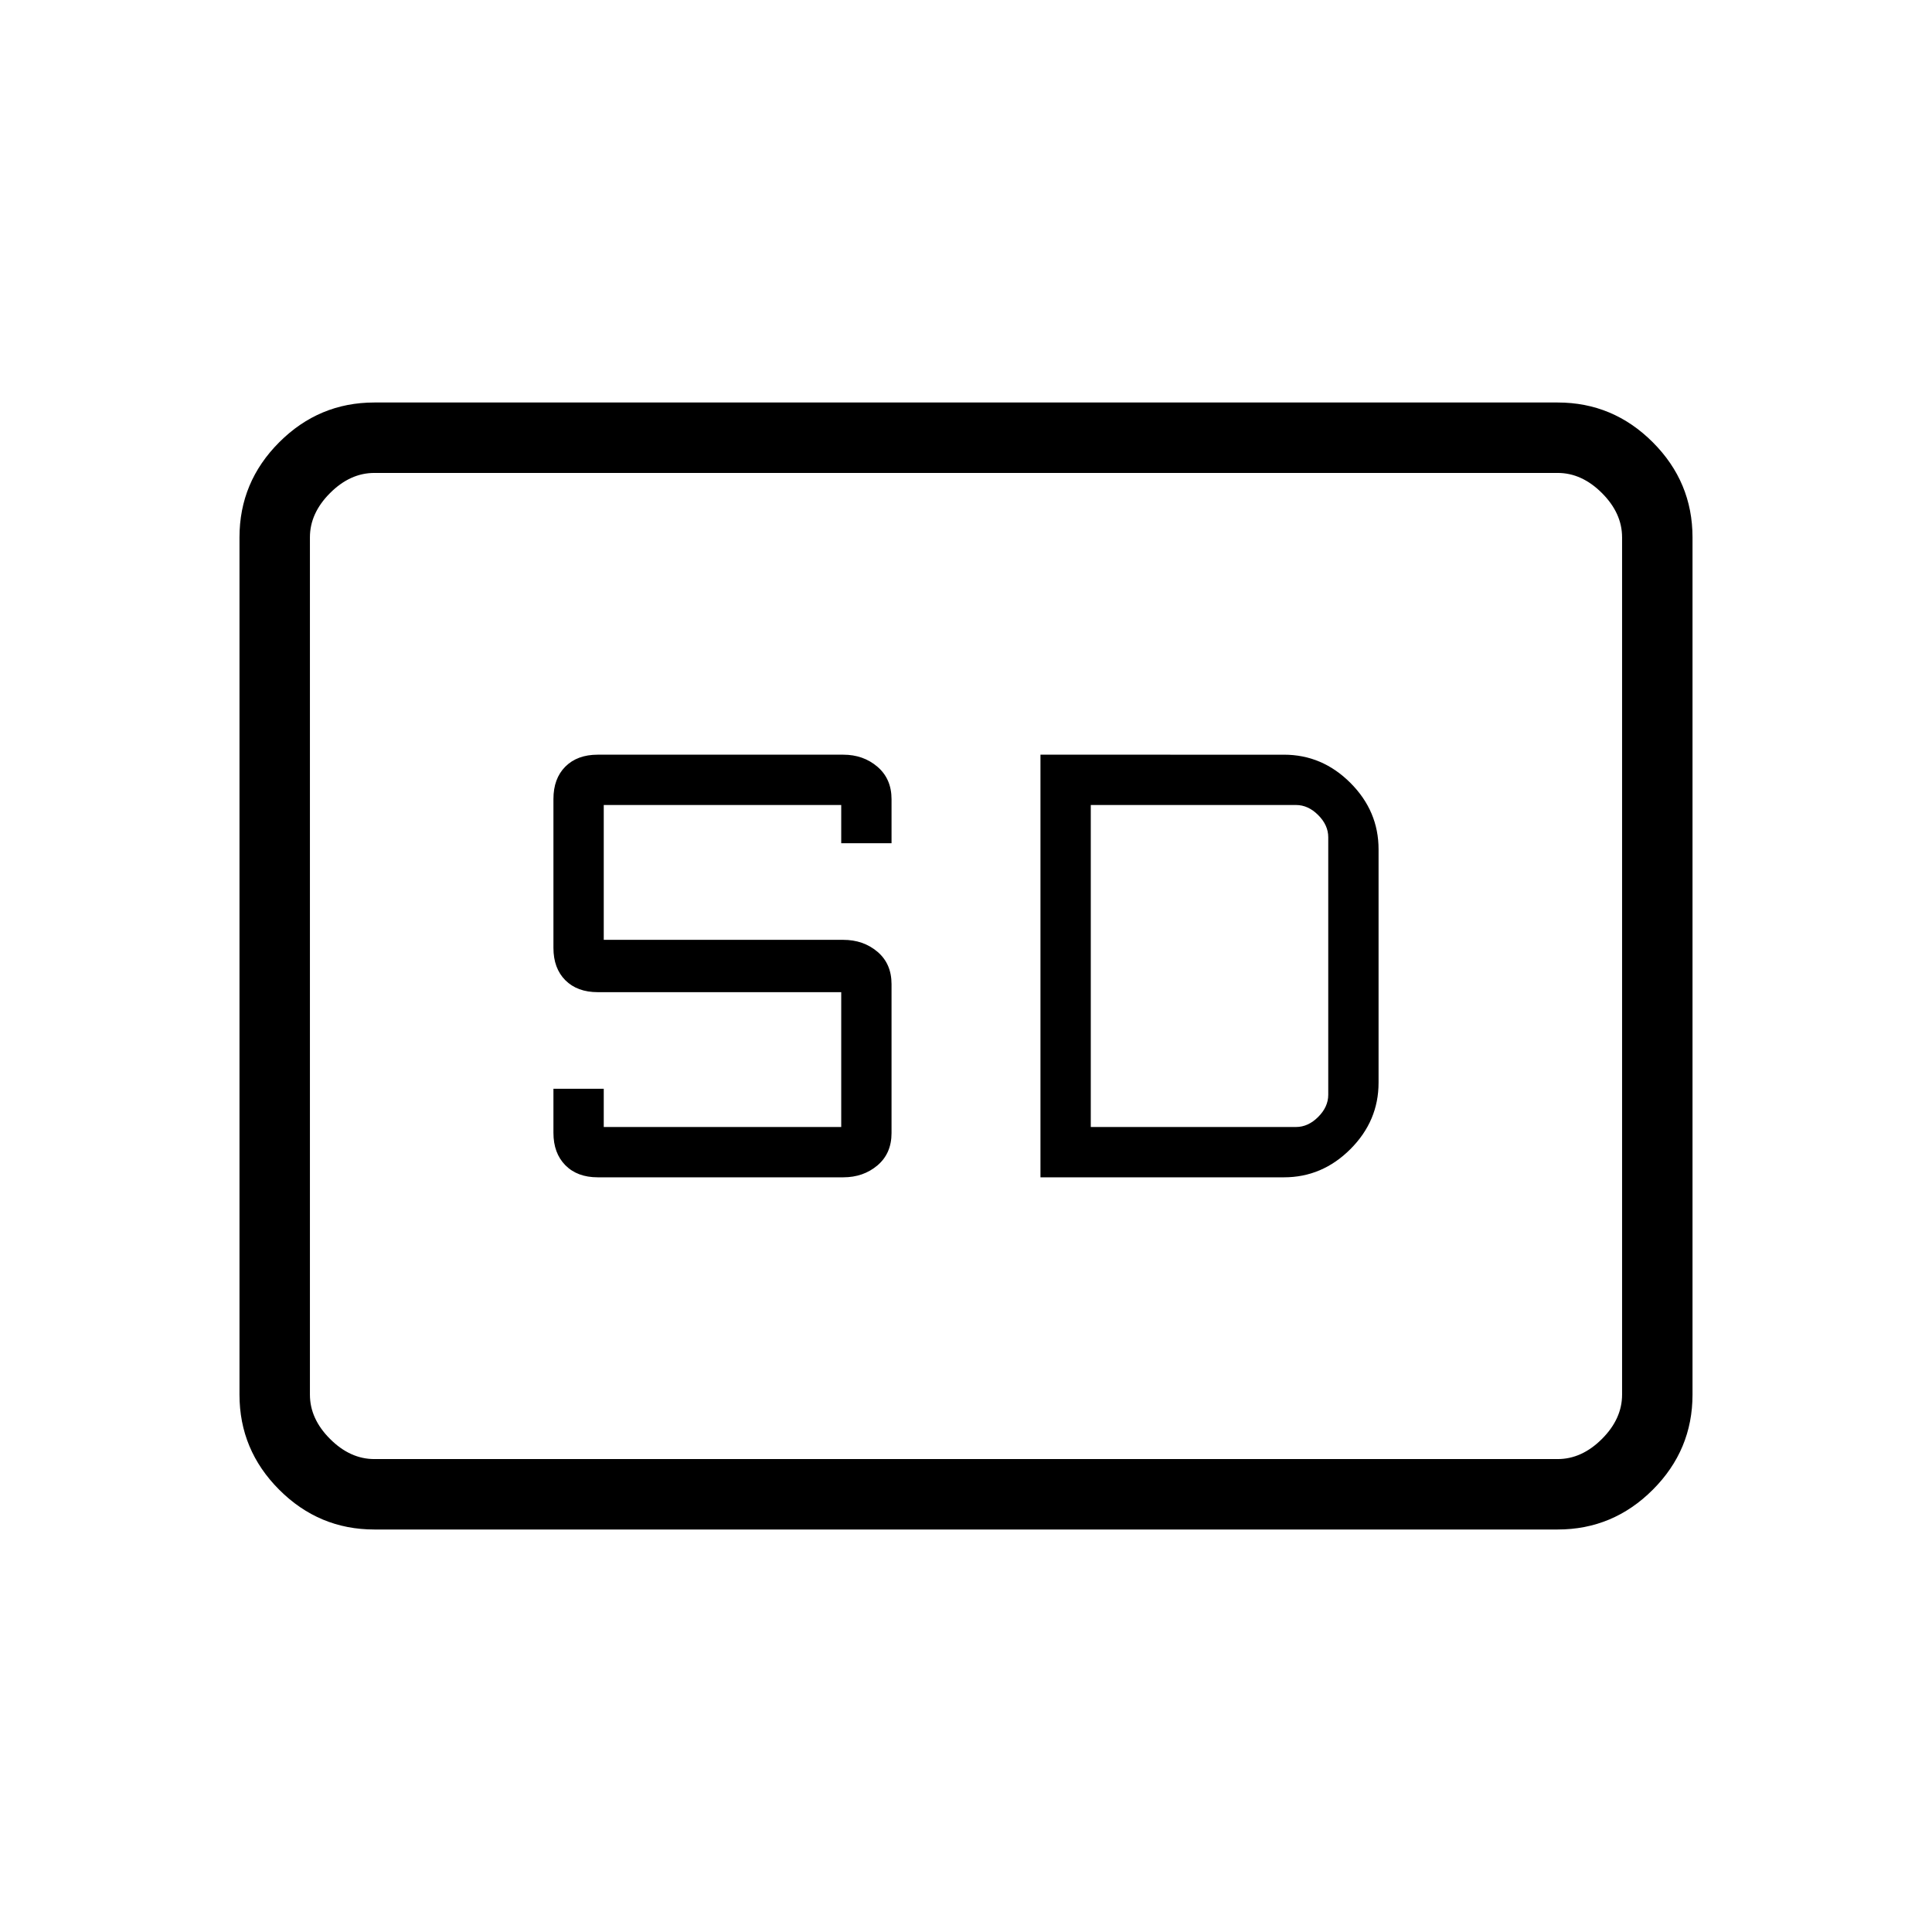 <svg xmlns="http://www.w3.org/2000/svg" height="48" viewBox="0 -960 960 960" width="48"><path d="M186-200q-27.5 0-47.25-19.75T119-267v-426q0-27.5 19.75-47.25T186-760h588q27.5 0 47.25 19.75T841-693v426q0 27.5-19.75 47.25T774-200H186Zm0-35h588q12 0 22-10t10-22v-426q0-12-10-22t-22-10H186q-12 0-22 10t-10 22v426q0 12 10 22t22 10Zm111-140h122q10 0 17-5.92 7-5.93 7-16.08v-74q0-10.15-7-16.08-7-5.92-17-5.92H300v-67h118v19h25v-21.89q0-10.11-7-16.11t-17-6H297q-10.15 0-16.08 5.92Q275-573.15 275-563v74q0 10.15 5.92 16.08Q286.85-467 297-467h121v67H300v-19h-25v21.89q0 10.11 5.92 16.11 5.93 6 16.08 6Zm220 0h121q19 0 33-14t14-33v-116q0-19-14-33t-33-14H517v210Zm25-25v-160h102q6 0 11 5t5 11v128q0 6-5 11t-11 5H542ZM154-235v-490 490Z"/></svg>